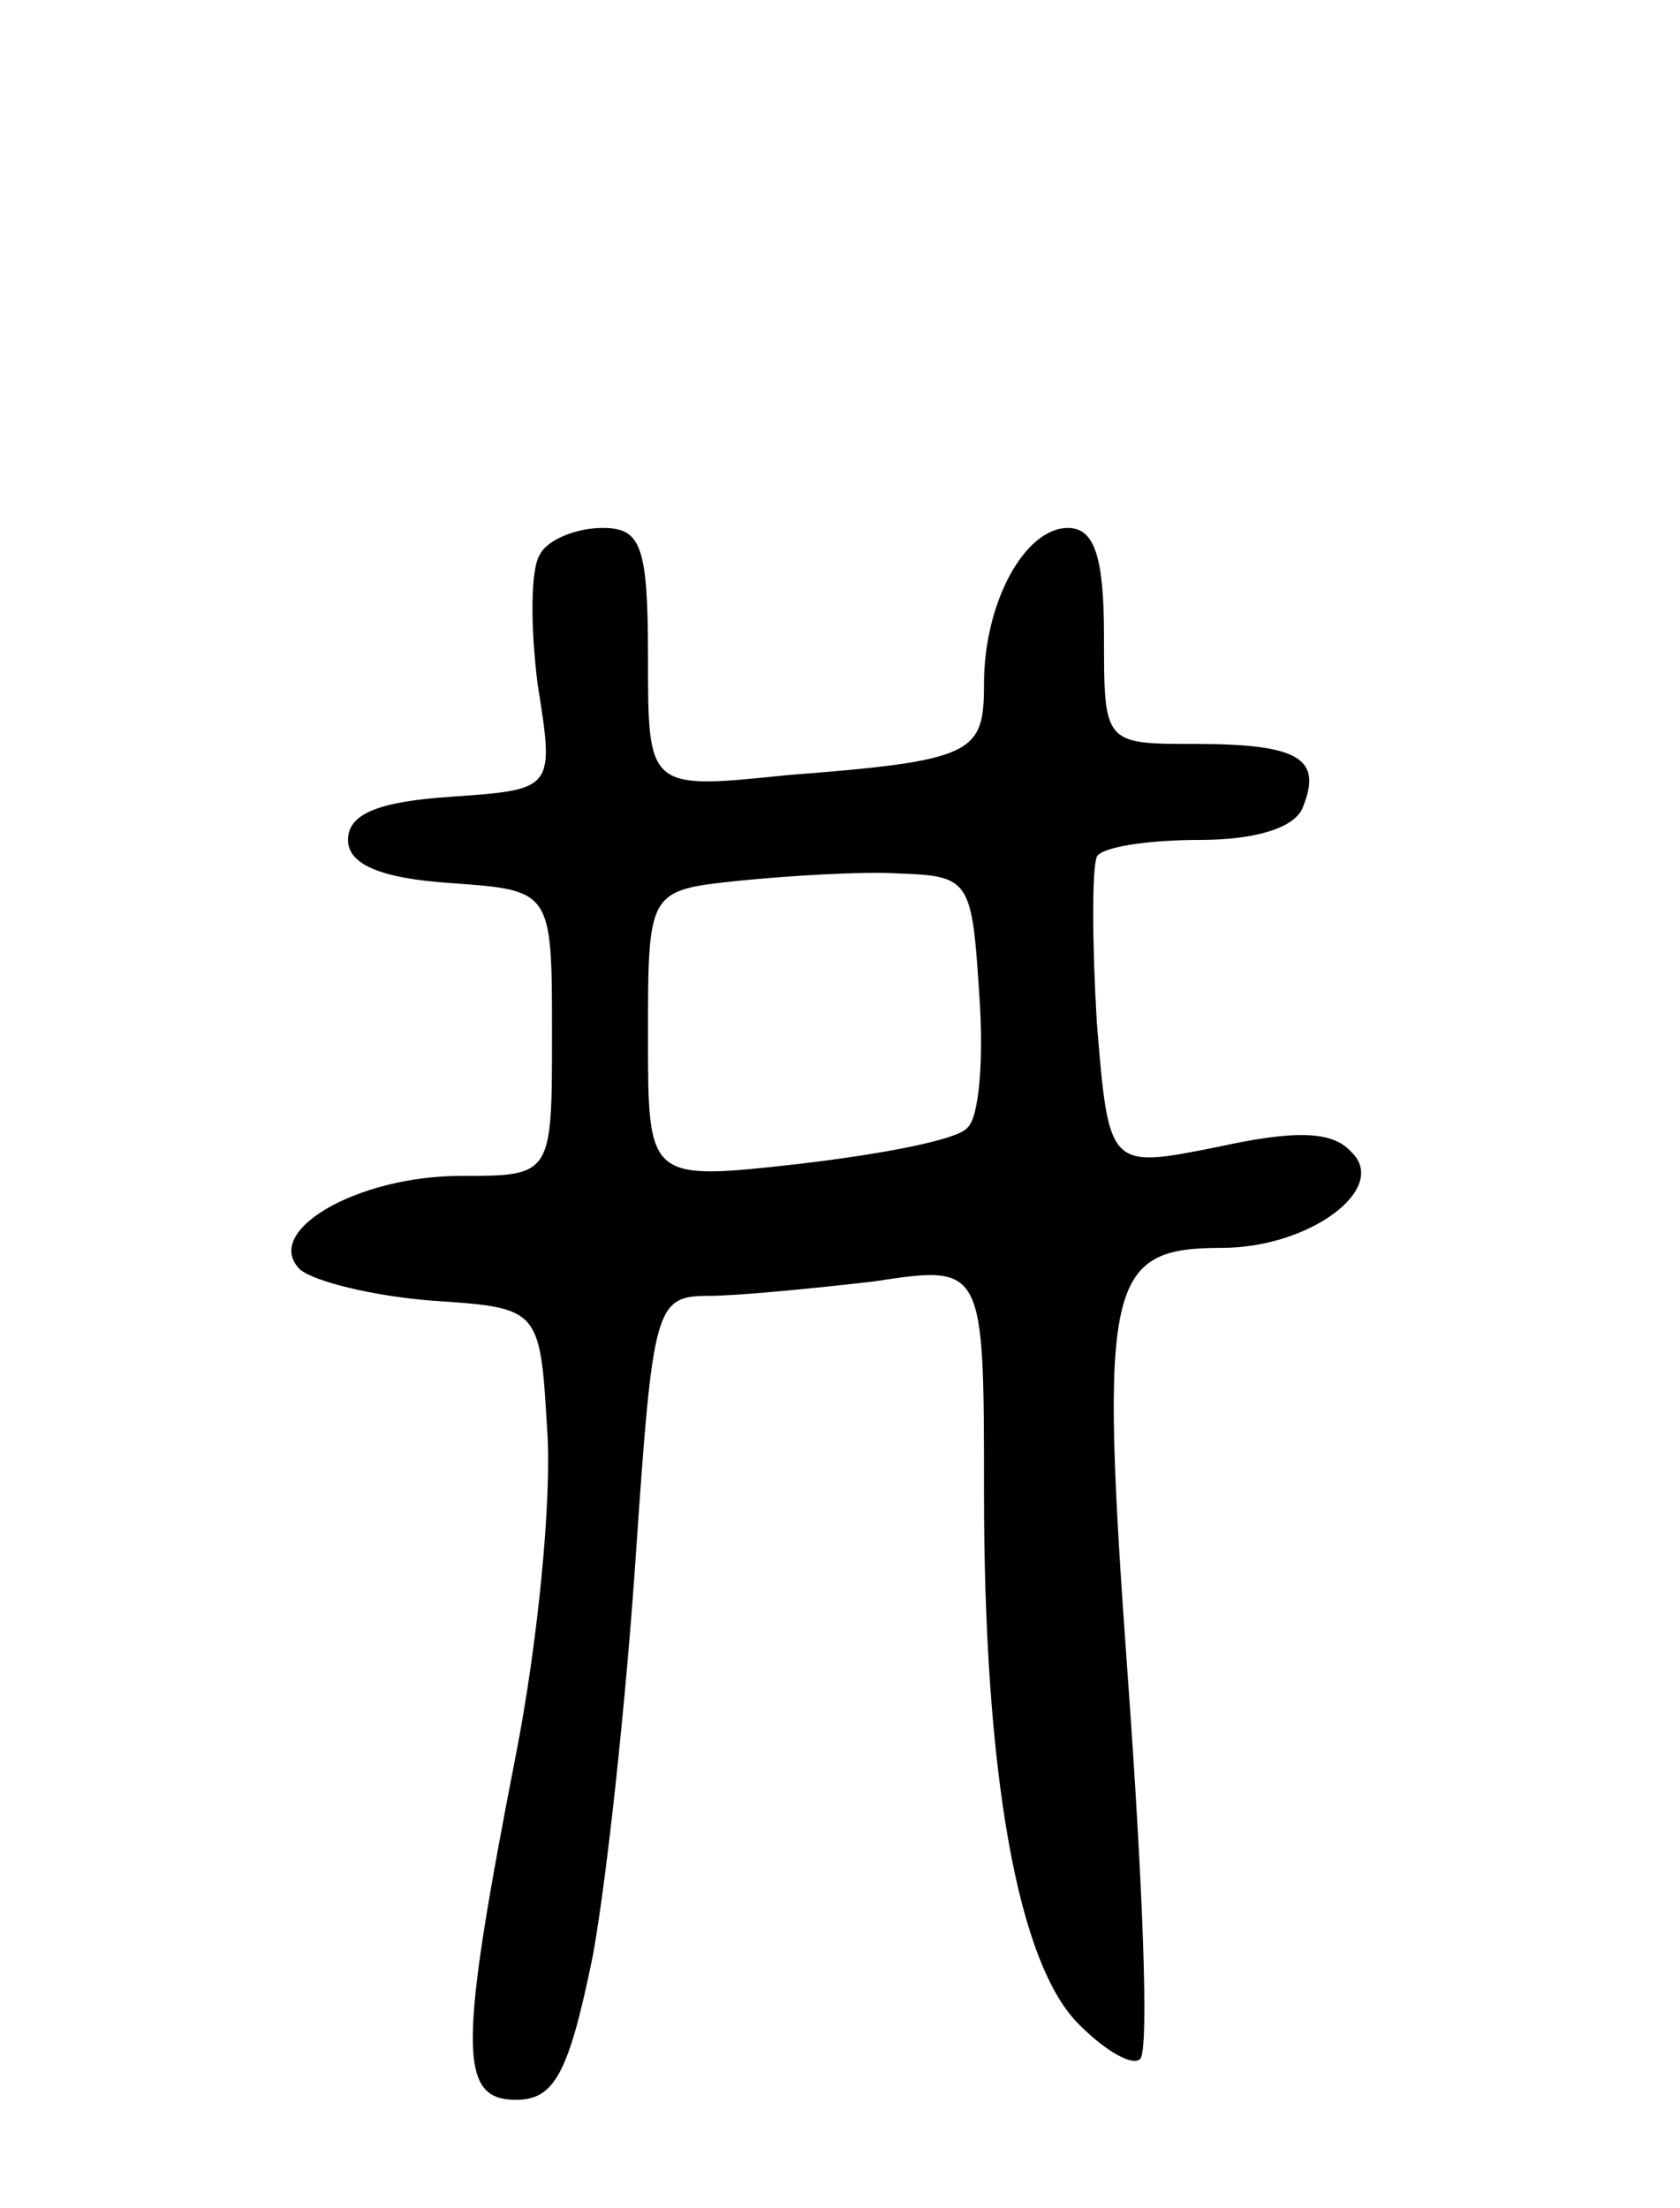 <svg version="1.0" xmlns="http://www.w3.org/2000/svg"
 width="70pt" height="92pt" viewBox="0 0 70 92"
 preserveAspectRatio="xMidYMid meet">
<g transform="translate(0,92) scale(0.1,-0.1)"
fill="#000000" stroke="none">
<path d="M225 689 c-4 -6 -4 -30 -1 -54 7 -44 7 -44 -36 -47 -30 -2 -43 -7
-43 -18 0 -10 13 -16 43 -18 42 -3 42 -3 42 -63 0 -59 0 -59 -38 -59 -43 0
-83 -23 -67 -39 6 -5 30 -11 55 -13 45 -3 45 -3 48 -54 2 -29 -4 -89 -13 -135
-24 -123 -24 -144 0 -144 16 0 22 11 32 60 6 33 14 108 18 168 7 102 8 107 30
107 12 0 43 3 69 6 46 7 46 7 46 -88 0 -117 14 -197 40 -222 11 -11 22 -17 25
-14 4 3 1 75 -5 158 -12 166 -9 180 39 180 37 0 70 25 54 40 -8 9 -24 9 -56 2
-45 -9 -45 -9 -50 52 -2 34 -2 64 0 69 2 4 21 7 43 7 23 0 40 5 43 14 8 20 -2
26 -45 26 -38 0 -38 0 -38 45 0 33 -4 45 -15 45 -18 0 -35 -31 -35 -65 0 -29
-4 -32 -82 -38 -58 -6 -58 -6 -58 49 0 47 -3 54 -19 54 -11 0 -23 -5 -26 -11z
m183 -183 c2 -27 0 -52 -5 -56 -4 -5 -36 -11 -70 -15 -63 -7 -63 -7 -63 53 0
61 0 61 38 65 20 2 51 4 67 3 29 -1 30 -3 33 -50z"/>
</g>
</svg>
